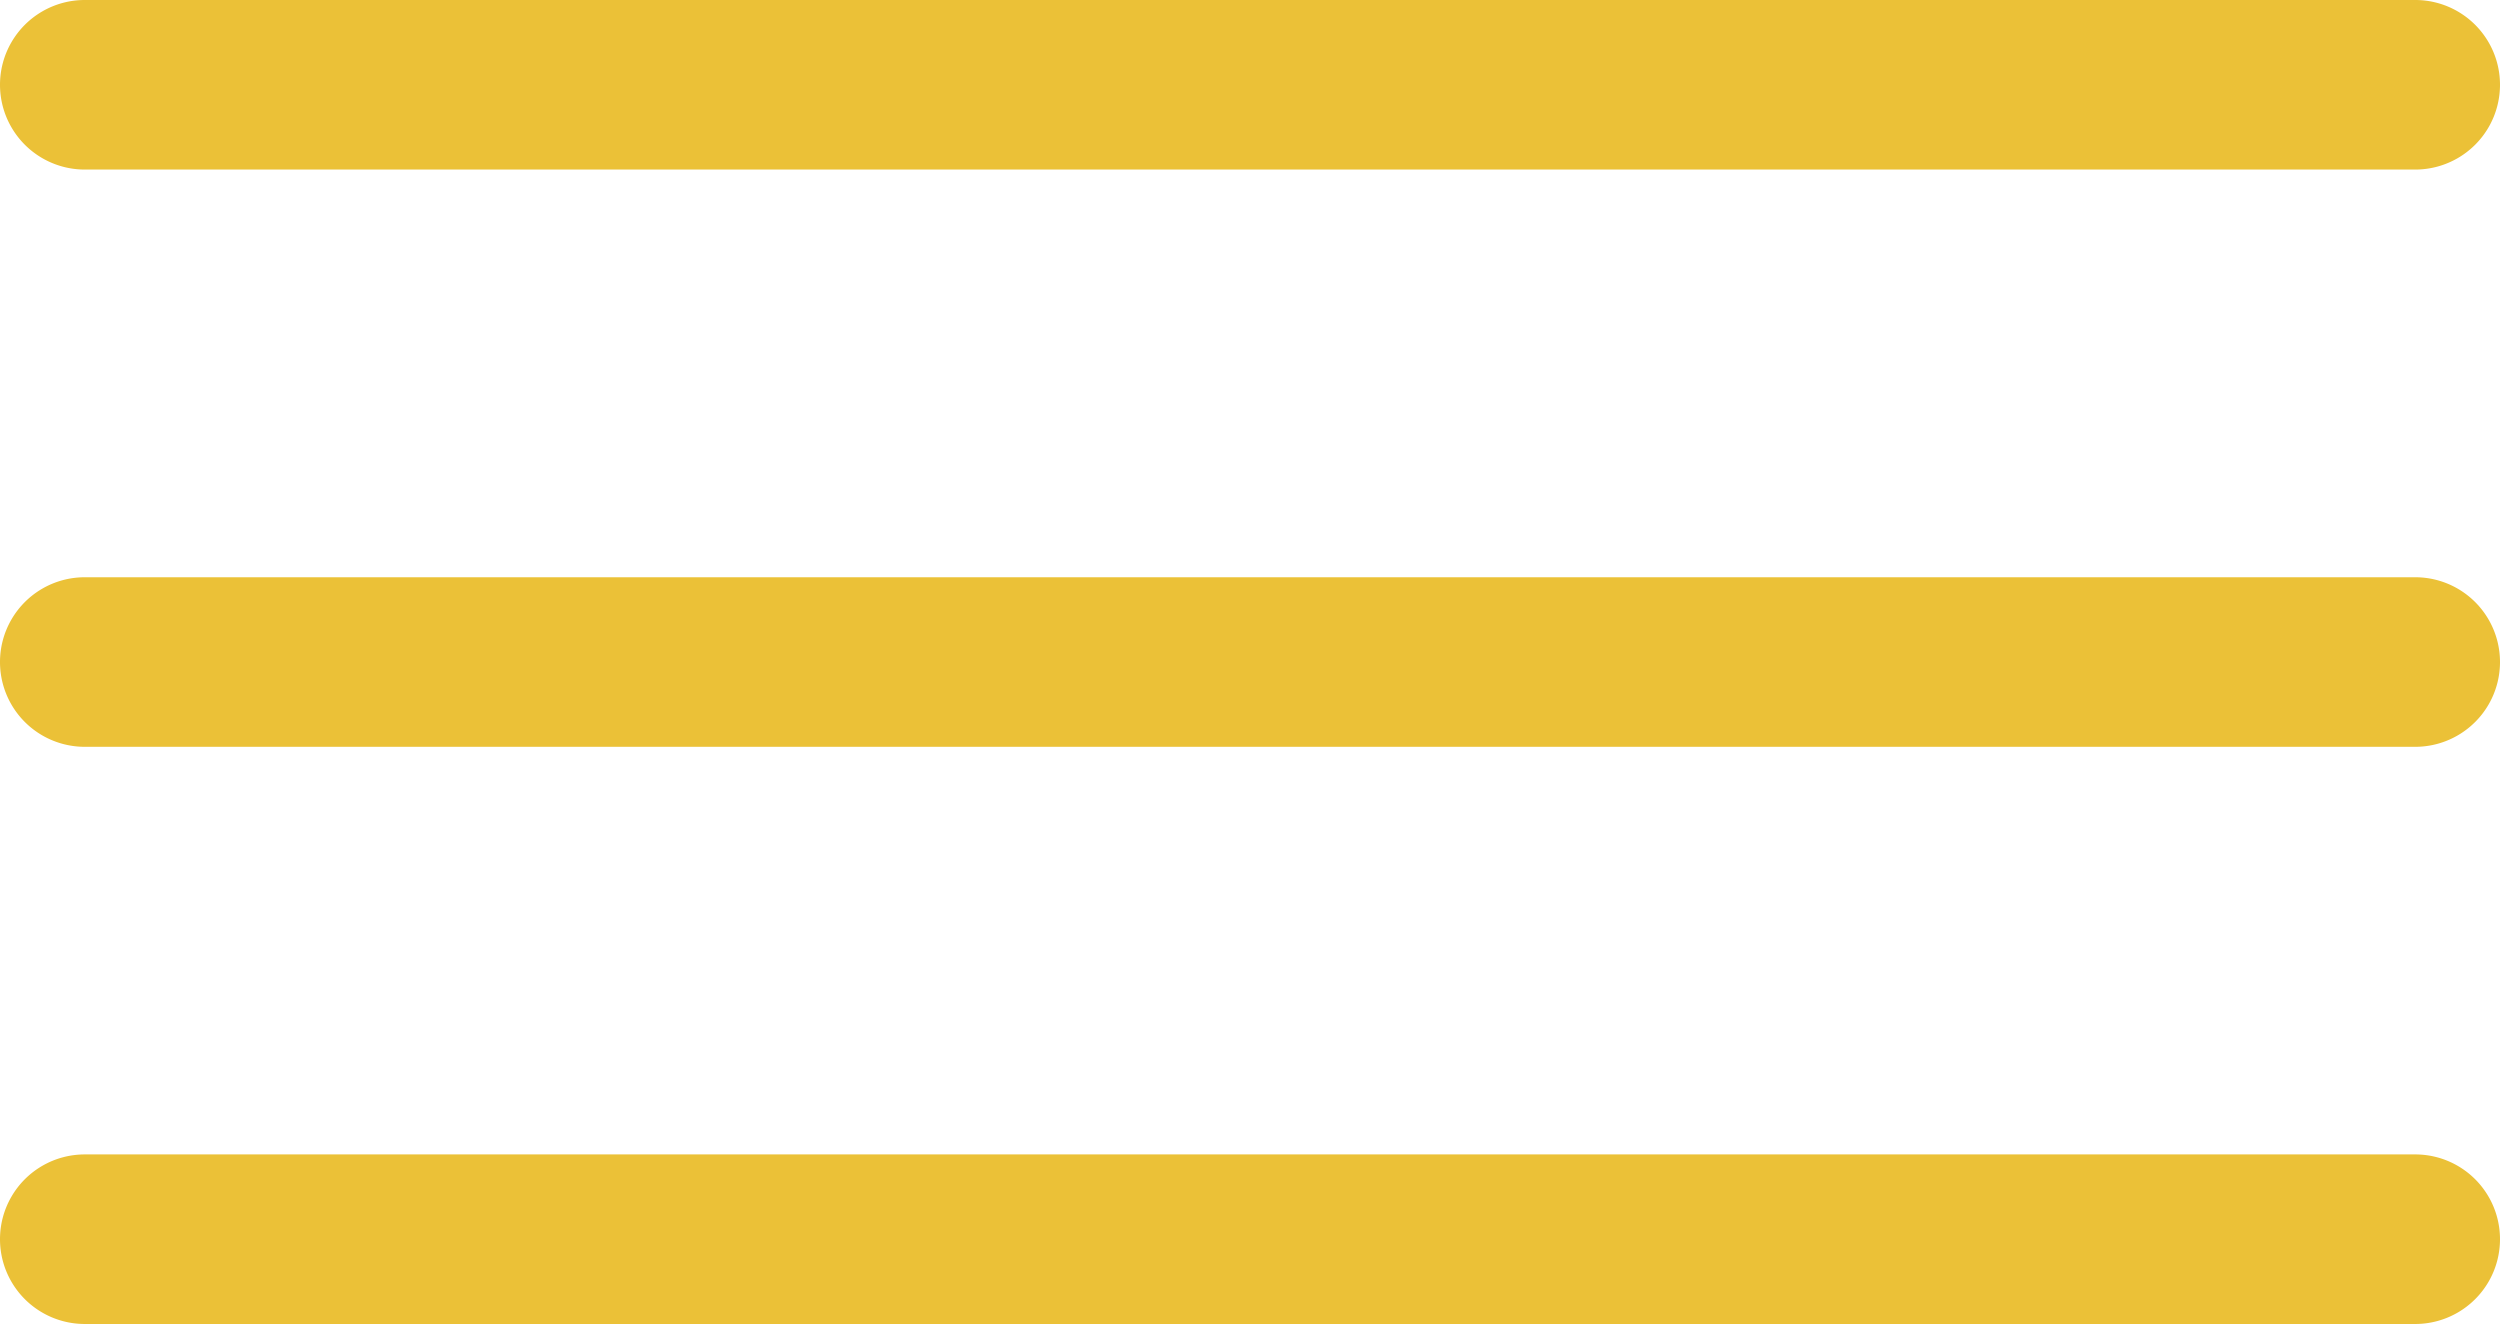 <svg xmlns="http://www.w3.org/2000/svg" width="88.466" height="46.851" viewBox="0 0 88.466 46.851">
  <g id="Group_20" data-name="Group 20" transform="translate(-2126.4 -100.273)">
    <g id="Group_17" data-name="Group 17">
      <path id="Path_37" data-name="Path 37" d="M2211.866,106.273H2129.4a3,3,0,0,1,0-6h82.466a3,3,0,0,1,0,6Z" fill="#ebc137"/>
    </g>
    <g id="Group_18" data-name="Group 18">
      <path id="Path_38" data-name="Path 38" d="M2211.866,126.7H2129.4a3,3,0,0,1,0-6h82.466a3,3,0,0,1,0,6Z" fill="#ebc137"/>
    </g>
    <g id="Group_19" data-name="Group 19">
      <path id="Path_39" data-name="Path 39" d="M2211.866,147.124H2129.4a3,3,0,0,1,0-6h82.466a3,3,0,0,1,0,6Z" fill="#ebc137"/>
    </g>
  </g>
</svg>
